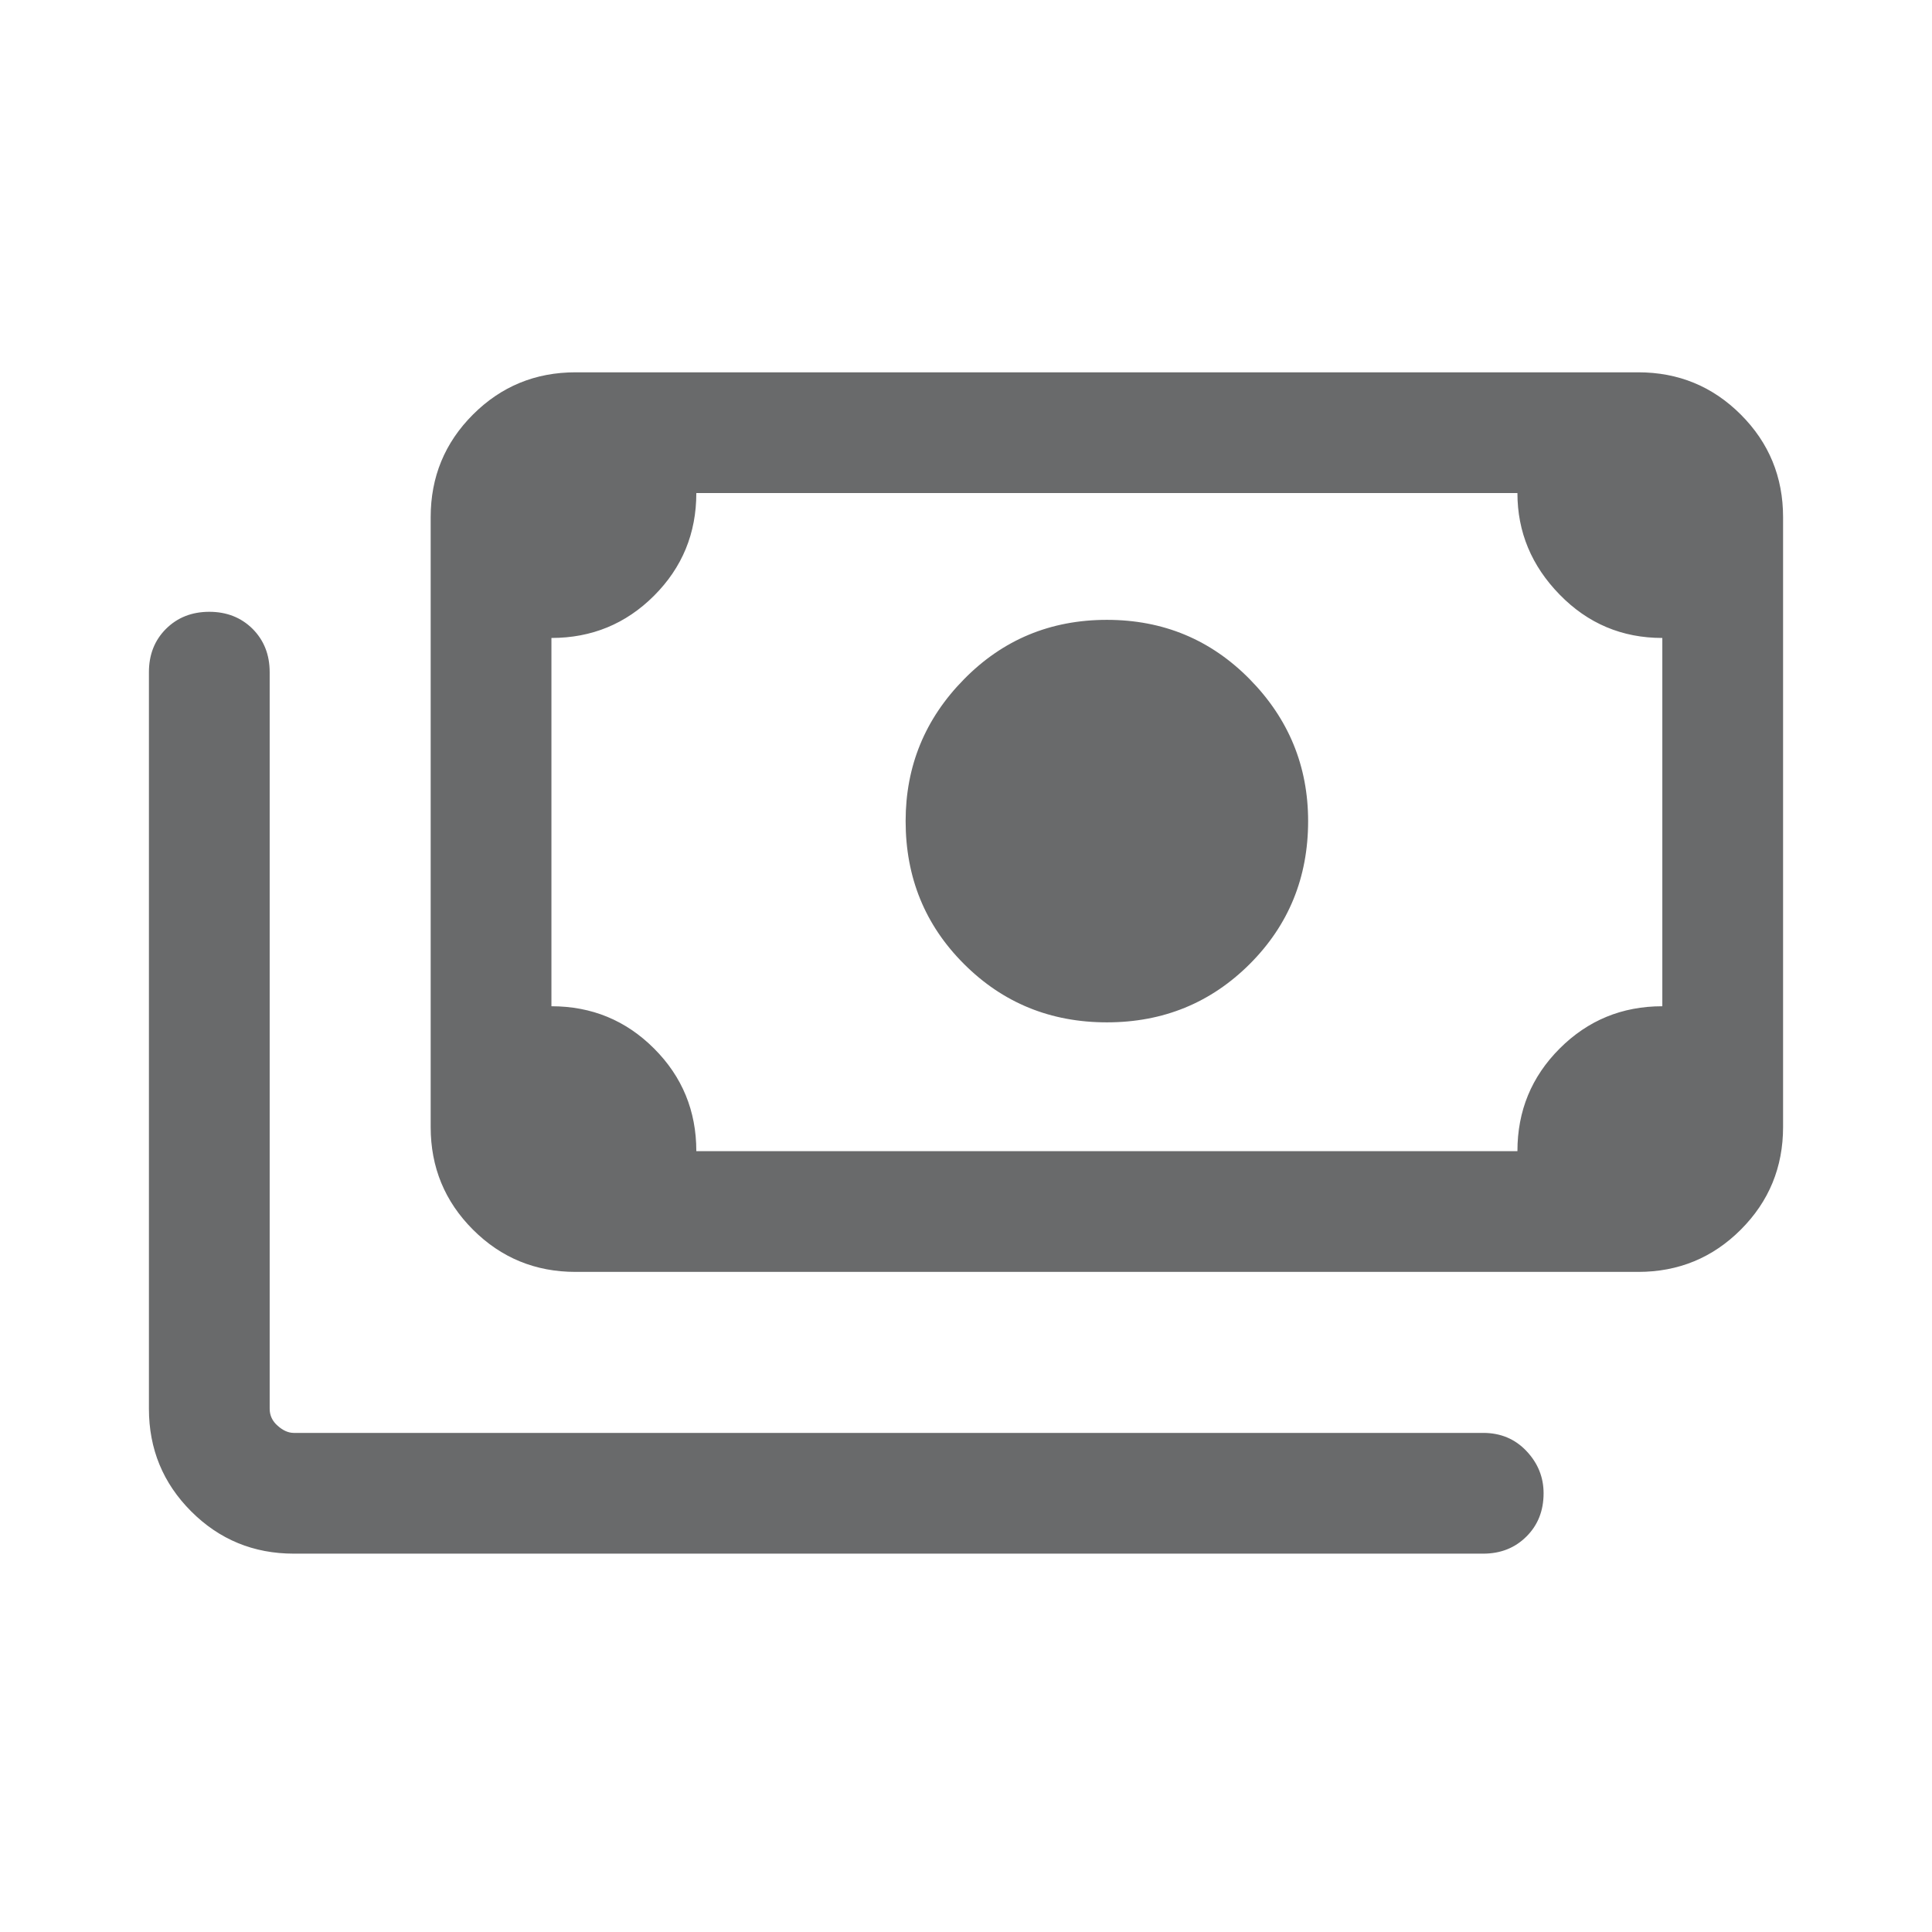 <svg width="24" height="24" viewBox="0 0 24 24" fill="none" xmlns="http://www.w3.org/2000/svg">
<path d="M13.75 12.7C13.05 12.7 12.458 12.458 11.975 11.975C11.491 11.492 11.25 10.9 11.25 10.2C11.25 9.517 11.491 8.929 11.975 8.438C12.458 7.946 13.05 7.7 13.75 7.7C14.45 7.7 15.041 7.946 15.525 8.438C16.008 8.929 16.25 9.517 16.25 10.2C16.25 10.9 16.008 11.492 15.525 11.975C15.041 12.458 14.45 12.7 13.75 12.7ZM7.15 15.8C6.65 15.8 6.225 15.625 5.875 15.275C5.525 14.925 5.35 14.5 5.35 14V6.425C5.35 5.925 5.525 5.5 5.875 5.15C6.225 4.8 6.65 4.625 7.15 4.625H20.35C20.85 4.625 21.275 4.8 21.625 5.15C21.975 5.5 22.15 5.925 22.15 6.425V14C22.15 14.5 21.975 14.925 21.625 15.275C21.275 15.625 20.85 15.8 20.35 15.8H7.15ZM8.65 14.3H18.85C18.85 13.8 19.025 13.375 19.375 13.025C19.725 12.675 20.15 12.5 20.65 12.5V7.925C20.15 7.925 19.725 7.746 19.375 7.387C19.025 7.029 18.85 6.608 18.85 6.125H8.65C8.65 6.625 8.475 7.05 8.125 7.4C7.775 7.75 7.35 7.925 6.85 7.925V12.5C7.35 12.5 7.775 12.675 8.125 13.025C8.475 13.375 8.65 13.8 8.65 14.3ZM3.65 19.3C3.15 19.3 2.725 19.125 2.375 18.775C2.025 18.425 1.85 18 1.85 17.5V8.35C1.85 8.133 1.92 7.954 2.062 7.812C2.204 7.671 2.383 7.6 2.6 7.6C2.816 7.6 2.996 7.671 3.138 7.812C3.279 7.954 3.35 8.133 3.35 8.35V17.5C3.35 17.583 3.383 17.654 3.45 17.712C3.516 17.771 3.583 17.8 3.65 17.8H18.425C18.641 17.8 18.82 17.875 18.962 18.025C19.104 18.175 19.175 18.35 19.175 18.55C19.175 18.767 19.104 18.946 18.962 19.087C18.82 19.229 18.641 19.3 18.425 19.3H3.65ZM7.15 14.3H6.85V6.125H7.15C7.066 6.125 6.996 6.154 6.938 6.213C6.879 6.271 6.85 6.342 6.85 6.425V14C6.85 14.083 6.879 14.154 6.938 14.212C6.996 14.271 7.066 14.3 7.15 14.3Z" fill="#696A6B"/>
</svg>
